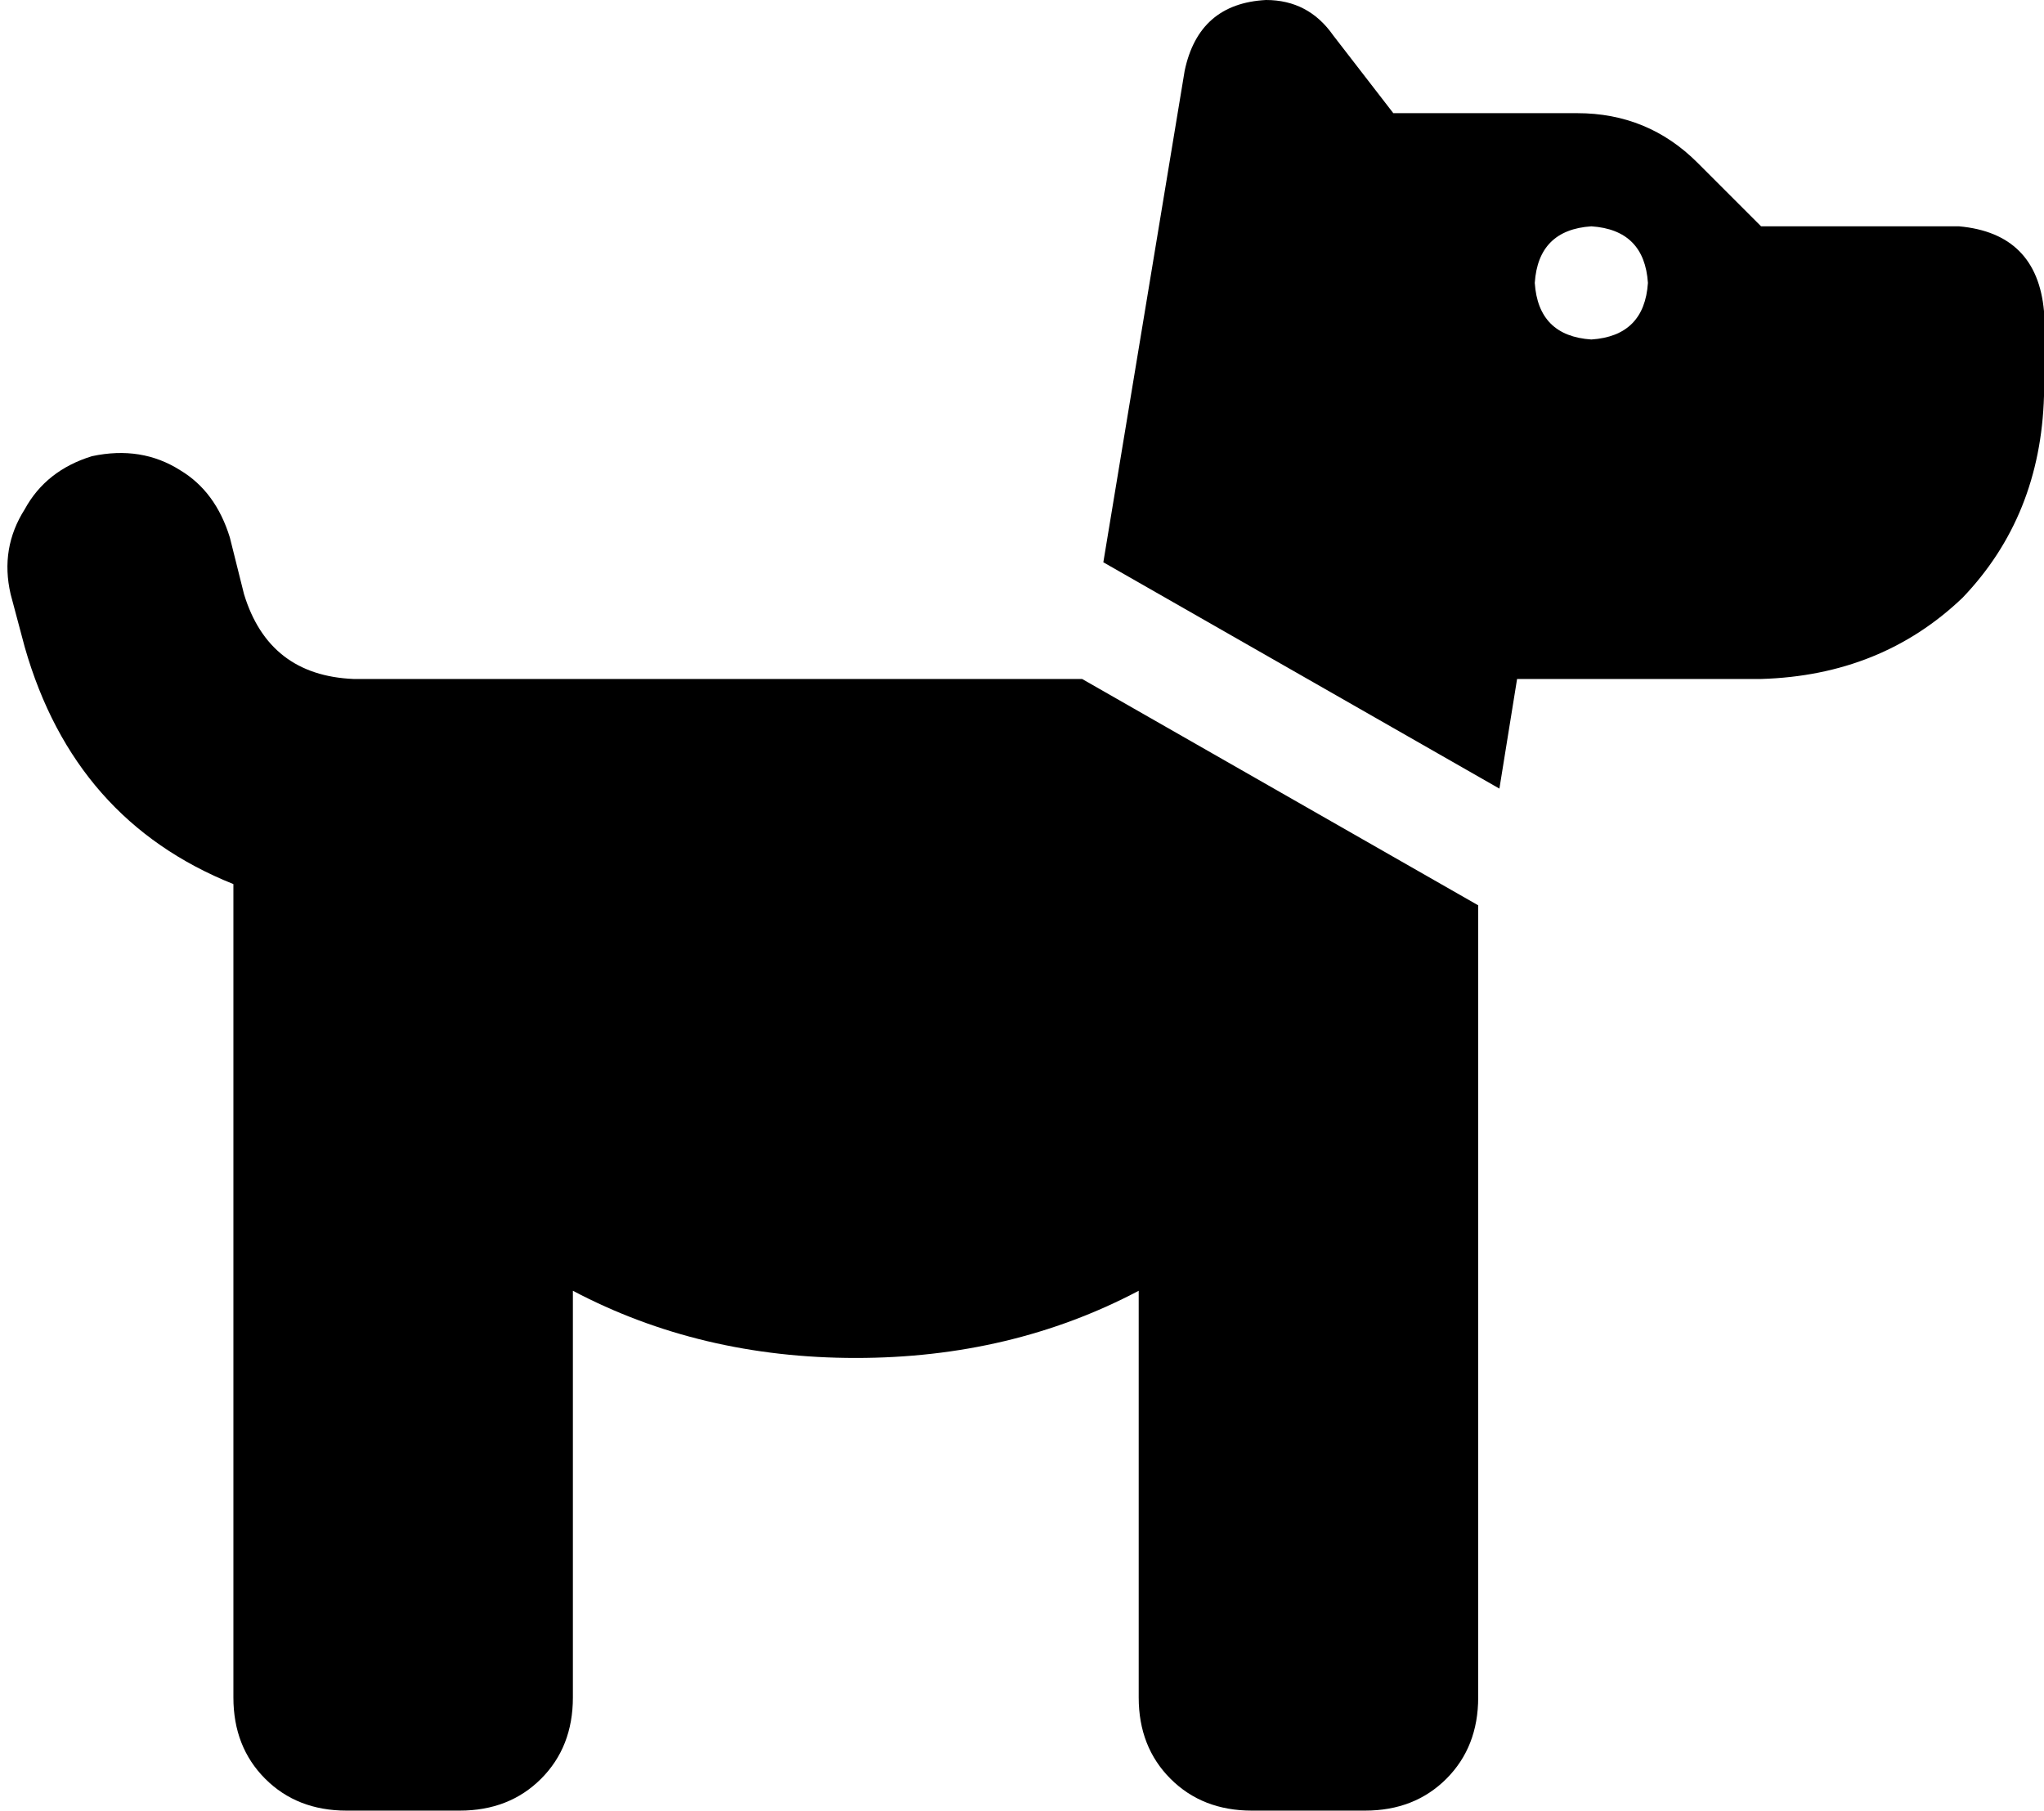 <svg xmlns="http://www.w3.org/2000/svg" viewBox="0 0 578 512">
  <path d="M 312 159 L 335 20 L 312 159 L 335 20 Q 339 1 358 0 Q 370 0 377 10 L 394 32 L 394 32 L 446 32 L 446 32 Q 466 32 480 46 L 498 64 L 498 64 L 554 64 L 554 64 Q 576 66 578 88 L 578 112 L 578 112 Q 577 146 555 169 Q 532 191 498 192 L 466 192 L 429 192 L 424 223 L 424 223 L 312 159 L 312 159 Z M 418 256 L 418 480 L 418 256 L 418 480 Q 418 494 409 503 Q 400 512 386 512 L 354 512 L 354 512 Q 340 512 331 503 Q 322 494 322 480 L 322 365 L 322 365 Q 286 384 242 384 Q 198 384 162 365 L 162 480 L 162 480 Q 162 494 153 503 Q 144 512 130 512 L 98 512 L 98 512 Q 84 512 75 503 Q 66 494 66 480 L 66 250 L 66 250 Q 21 232 7 183 L 3 168 L 3 168 Q 0 155 7 144 Q 13 133 26 129 Q 40 126 51 133 Q 61 139 65 152 L 69 168 L 69 168 Q 76 191 100 192 L 130 192 L 306 192 L 418 256 L 418 256 Z M 466 80 Q 465 65 450 64 Q 435 65 434 80 Q 435 95 450 96 Q 465 95 466 80 L 466 80 Z" />
</svg>